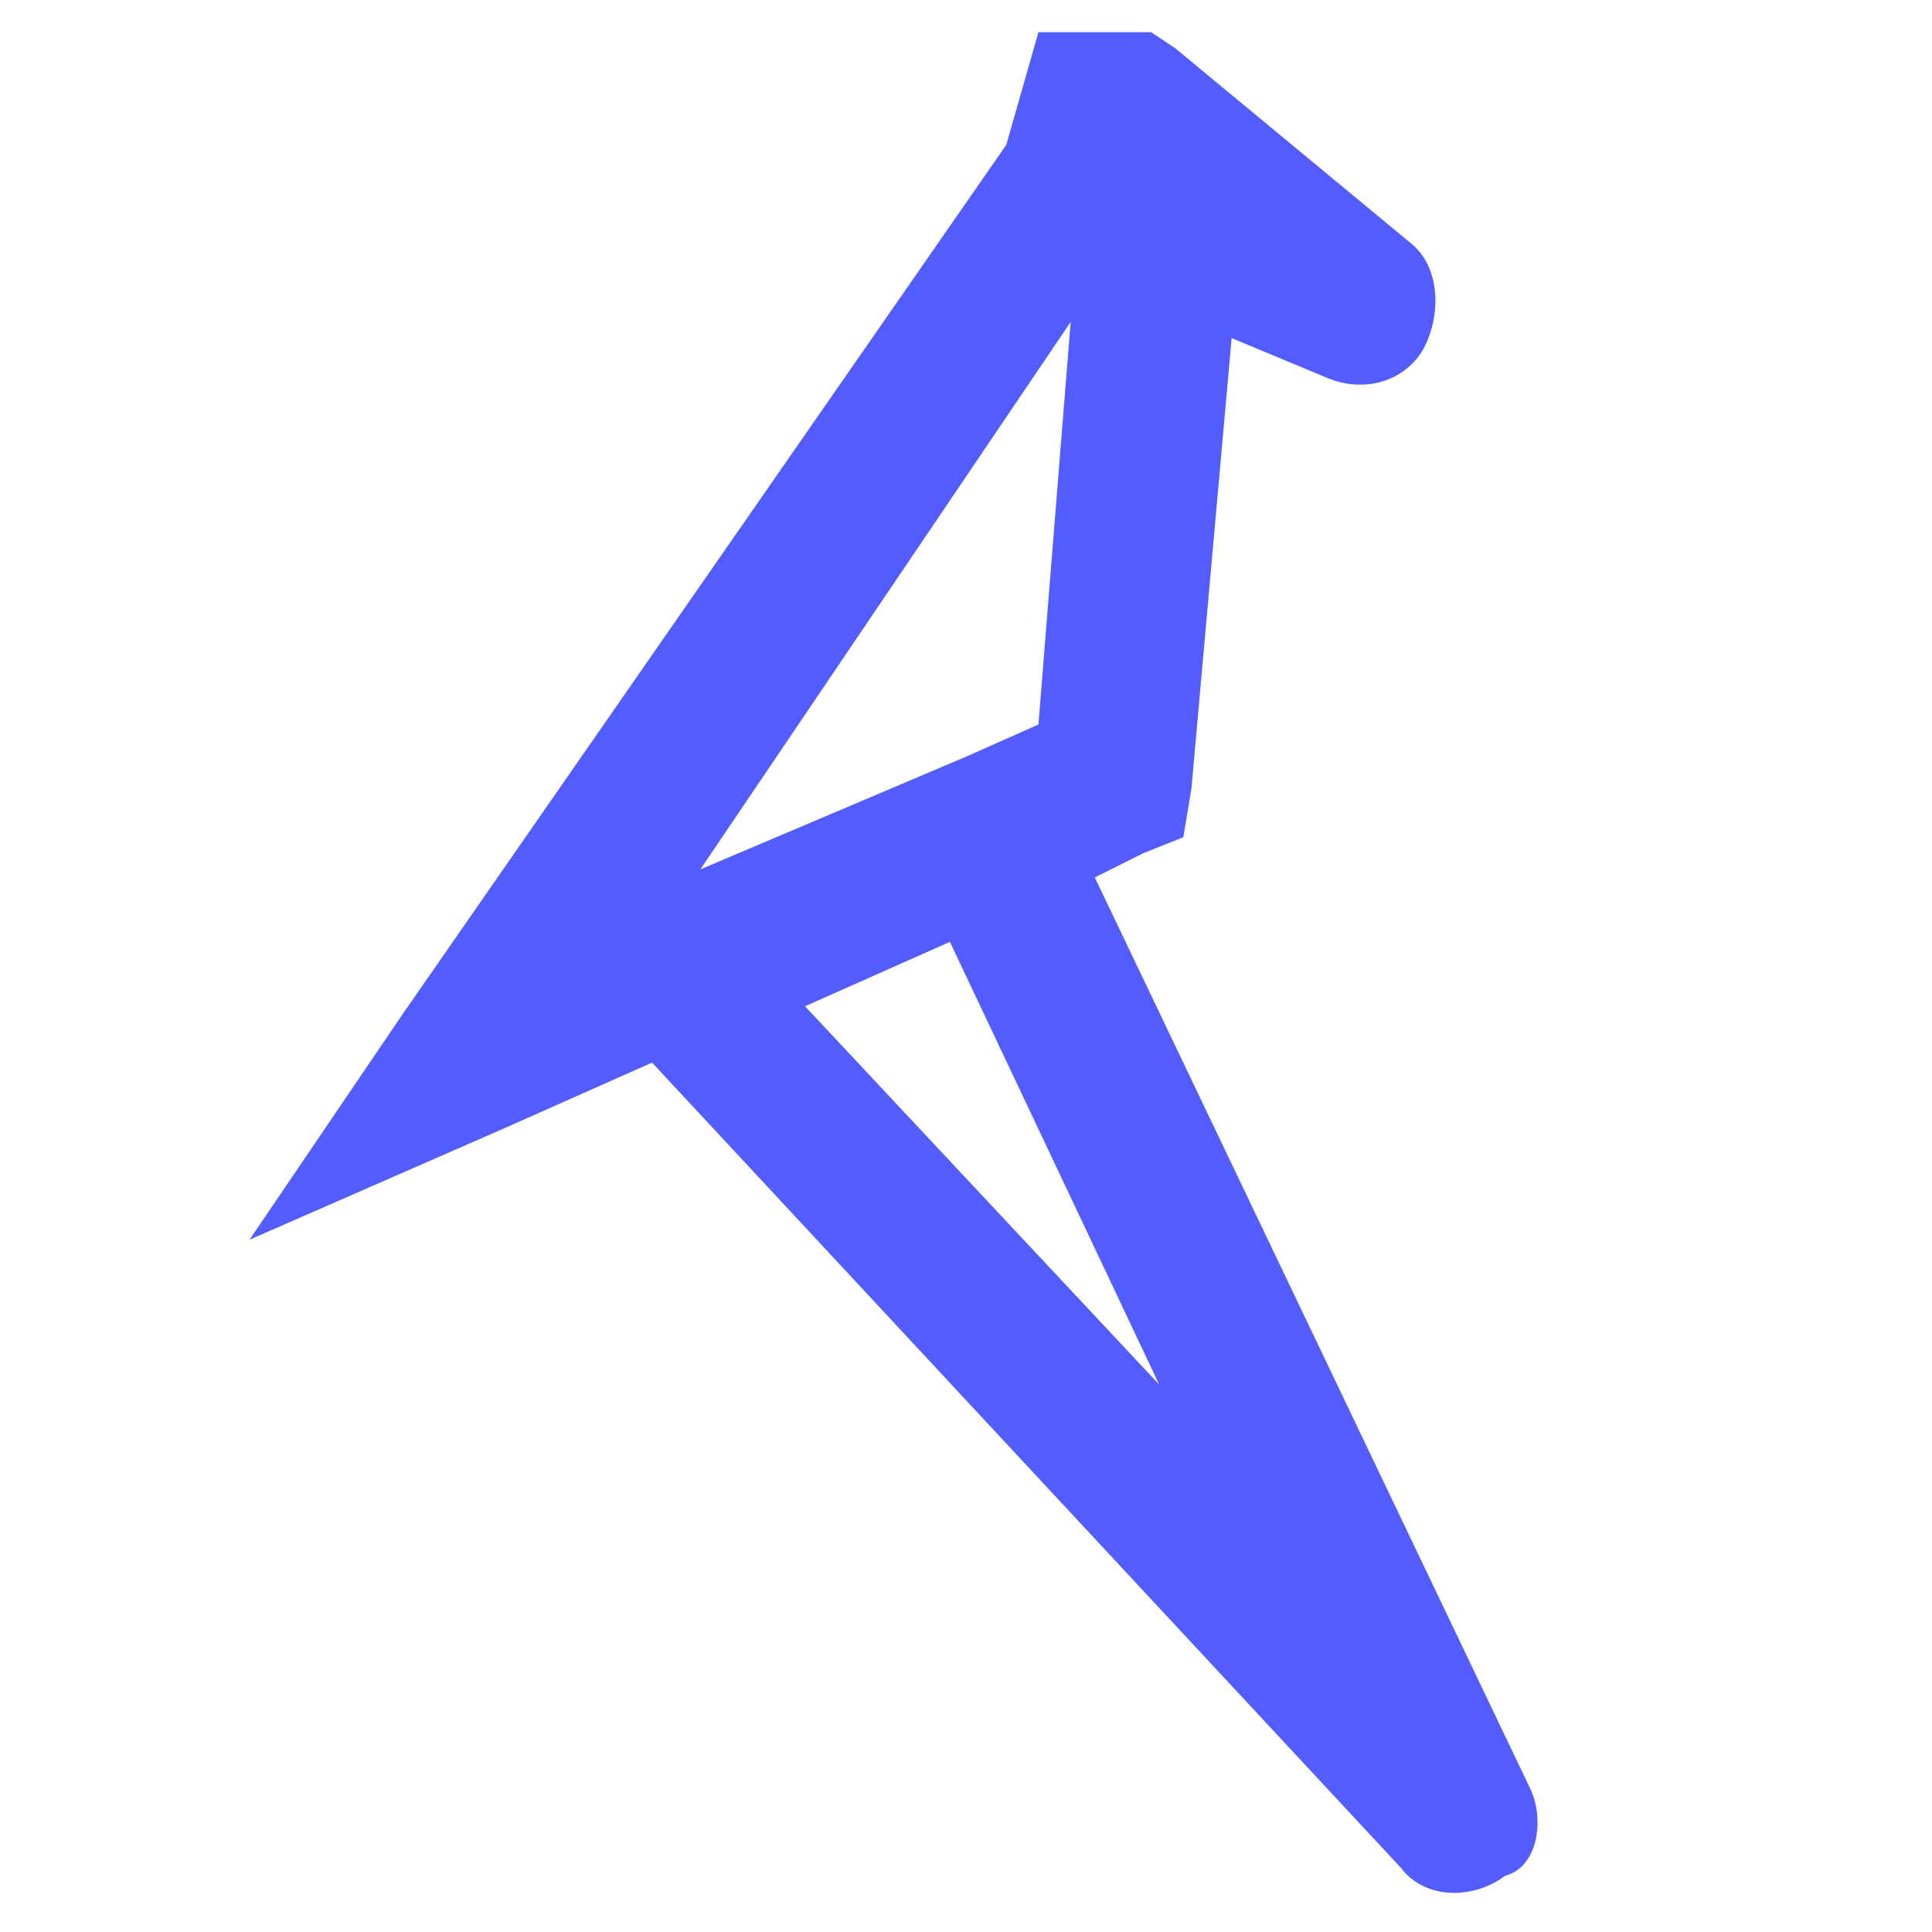 <?xml version="1.0" encoding="utf-8"?>
<!-- Generator: Adobe Illustrator 24.1.2, SVG Export Plug-In . SVG Version: 6.00 Build 0)  -->
<svg version="1.1" id="Layer_1" xmlns="http://www.w3.org/2000/svg" xmlns:xlink="http://www.w3.org/1999/xlink" x="0px" y="0px"
	 viewBox="0 0 24 24" style="enable-background:new 0 0 24 24;" xml:space="preserve">
<style type="text/css">
	.st0{fill:#535DFF;}
</style>
<path class="st0" d="M19,22.2l-5.4-11.3l0.6-0.3l0,0l0.5-0.2l0.1-0.6l0.5-5.6l1.2,0.5c0.5,0.2,1,0,1.2-0.4c0.2-0.4,0.2-1-0.2-1.3
	l-2.9-2.4l-0.3-0.2H14h-0.4h-0.7l-0.2,0.7l0,0l-0.2,0.7L5,12.6l-1.9,2.8l3.2-1.4l1.8-0.8l9.3,10c0.3,0.4,0.9,0.4,1.3,0.1
	C19.1,23.2,19.2,22.6,19,22.2z M13.3,2.2L13.3,2.2L13.3,2.2L13.3,2.2z M13.3,4l-0.4,5l-0.9,0.4l-3.3,1.4L13.3,4z M11.8,11.7l2.6,5.5
	L10,12.5L11.8,11.7z"/>
</svg>
